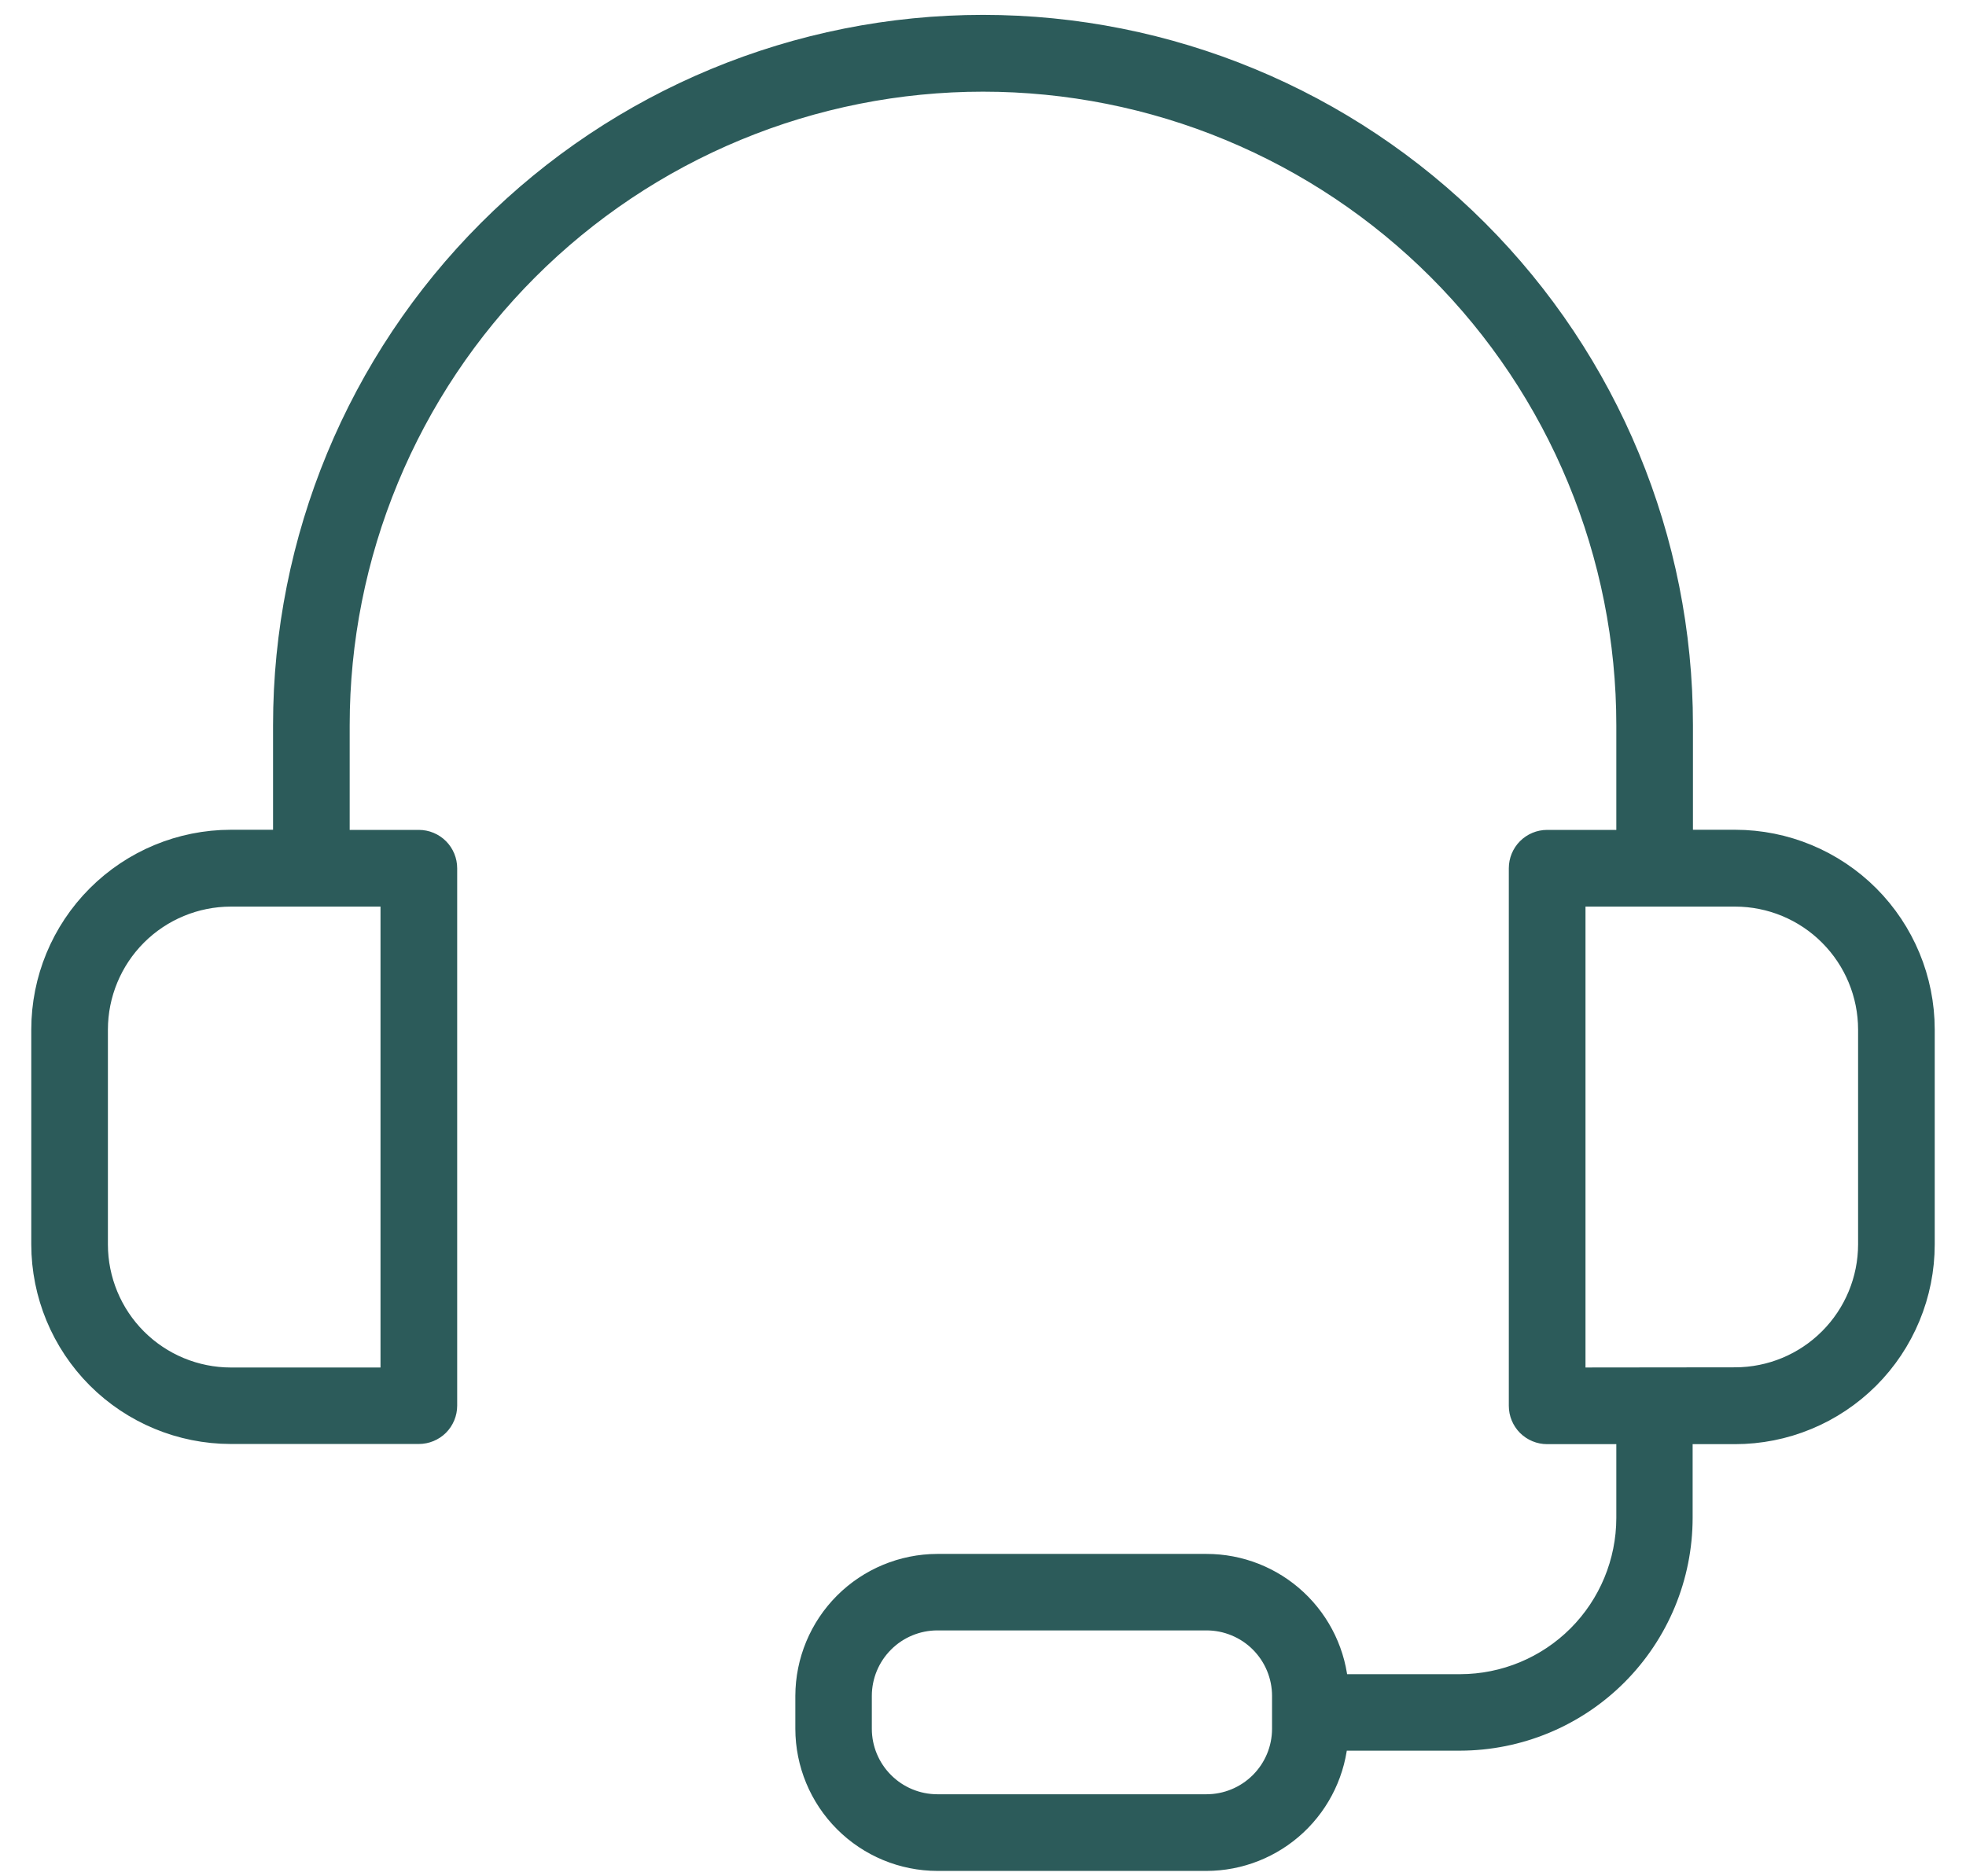 <svg width="44" height="42" viewBox="0 0 44 42" fill="none" xmlns="http://www.w3.org/2000/svg">
<path d="M32.681 37.776H29.881C29.832 37.045 29.507 36.361 28.972 35.861C28.437 35.361 27.732 35.083 27 35.084H20.977C20.215 35.086 19.484 35.39 18.945 35.929C18.406 36.468 18.102 37.199 18.1 37.962V38.697C18.101 39.461 18.405 40.194 18.945 40.734C19.485 41.275 20.217 41.579 20.981 41.58H27C27.731 41.579 28.434 41.3 28.967 40.801C29.501 40.301 29.825 39.617 29.874 38.888H32.674C33.975 38.886 35.223 38.369 36.143 37.448C37.063 36.527 37.581 35.279 37.582 33.976V32.027H38.828C39.376 32.027 39.918 31.92 40.424 31.71C40.93 31.501 41.39 31.193 41.778 30.806C42.165 30.419 42.472 29.959 42.682 29.452C42.892 28.946 43 28.403 43 27.855V23.042C42.999 21.937 42.559 20.878 41.779 20.096C40.998 19.315 39.939 18.875 38.835 18.874H37.589V16.232C37.589 12.095 35.947 8.127 33.023 5.202C30.1 2.276 26.134 0.633 22 0.633C17.866 0.633 13.9 2.276 10.977 5.202C8.053 8.127 6.411 12.095 6.411 16.232V18.874H5.165C4.06 18.875 3.001 19.316 2.22 20.098C1.439 20.88 1 21.94 1 23.046L1 27.855C1.001 28.96 1.441 30.02 2.221 30.801C3.002 31.582 4.061 32.022 5.165 32.023H9.374C9.522 32.023 9.664 31.964 9.769 31.86C9.873 31.755 9.932 31.613 9.932 31.465V19.436C9.932 19.288 9.873 19.145 9.769 19.041C9.664 18.936 9.522 18.877 9.374 18.877H7.526V16.235C7.526 14.333 7.9 12.45 8.628 10.693C9.355 8.935 10.421 7.339 11.765 5.994C13.109 4.649 14.705 3.582 16.461 2.854C18.217 2.126 20.099 1.752 22 1.752C23.901 1.752 25.783 2.126 27.539 2.854C29.295 3.582 30.891 4.649 32.235 5.994C33.579 7.339 34.645 8.935 35.372 10.693C36.1 12.45 36.474 14.333 36.474 16.235V18.877H34.626C34.478 18.877 34.336 18.936 34.231 19.041C34.127 19.145 34.068 19.288 34.068 19.436V31.469C34.068 31.617 34.127 31.759 34.231 31.864C34.336 31.968 34.478 32.027 34.626 32.027H36.474V33.981C36.472 34.987 36.072 35.951 35.361 36.663C34.65 37.374 33.686 37.774 32.681 37.776ZM28.769 38.701C28.768 39.169 28.581 39.618 28.249 39.948C27.917 40.279 27.468 40.464 27 40.464H20.977C20.509 40.463 20.06 40.277 19.73 39.946C19.399 39.615 19.212 39.166 19.212 38.698V37.962C19.212 37.494 19.399 37.045 19.73 36.714C20.06 36.383 20.509 36.197 20.977 36.196H27C27.232 36.196 27.462 36.241 27.676 36.33C27.891 36.418 28.086 36.548 28.25 36.712C28.414 36.876 28.545 37.071 28.634 37.286C28.723 37.5 28.769 37.73 28.769 37.962V38.701ZM8.816 19.994V30.911H5.165C4.356 30.91 3.581 30.588 3.009 30.016C2.438 29.444 2.116 28.668 2.115 27.859V23.046C2.116 22.237 2.438 21.461 3.009 20.889C3.581 20.317 4.356 19.995 5.165 19.994H8.816ZM35.184 30.911V19.994H38.835C39.644 19.995 40.419 20.317 40.99 20.889C41.562 21.461 41.884 22.237 41.885 23.046V27.855C41.884 28.664 41.562 29.44 40.99 30.012C40.419 30.584 39.644 30.906 38.835 30.907L35.184 30.911Z" fill="#2C5B5A" stroke="#2C5B5A" stroke-width="0.6"/>
</svg>
